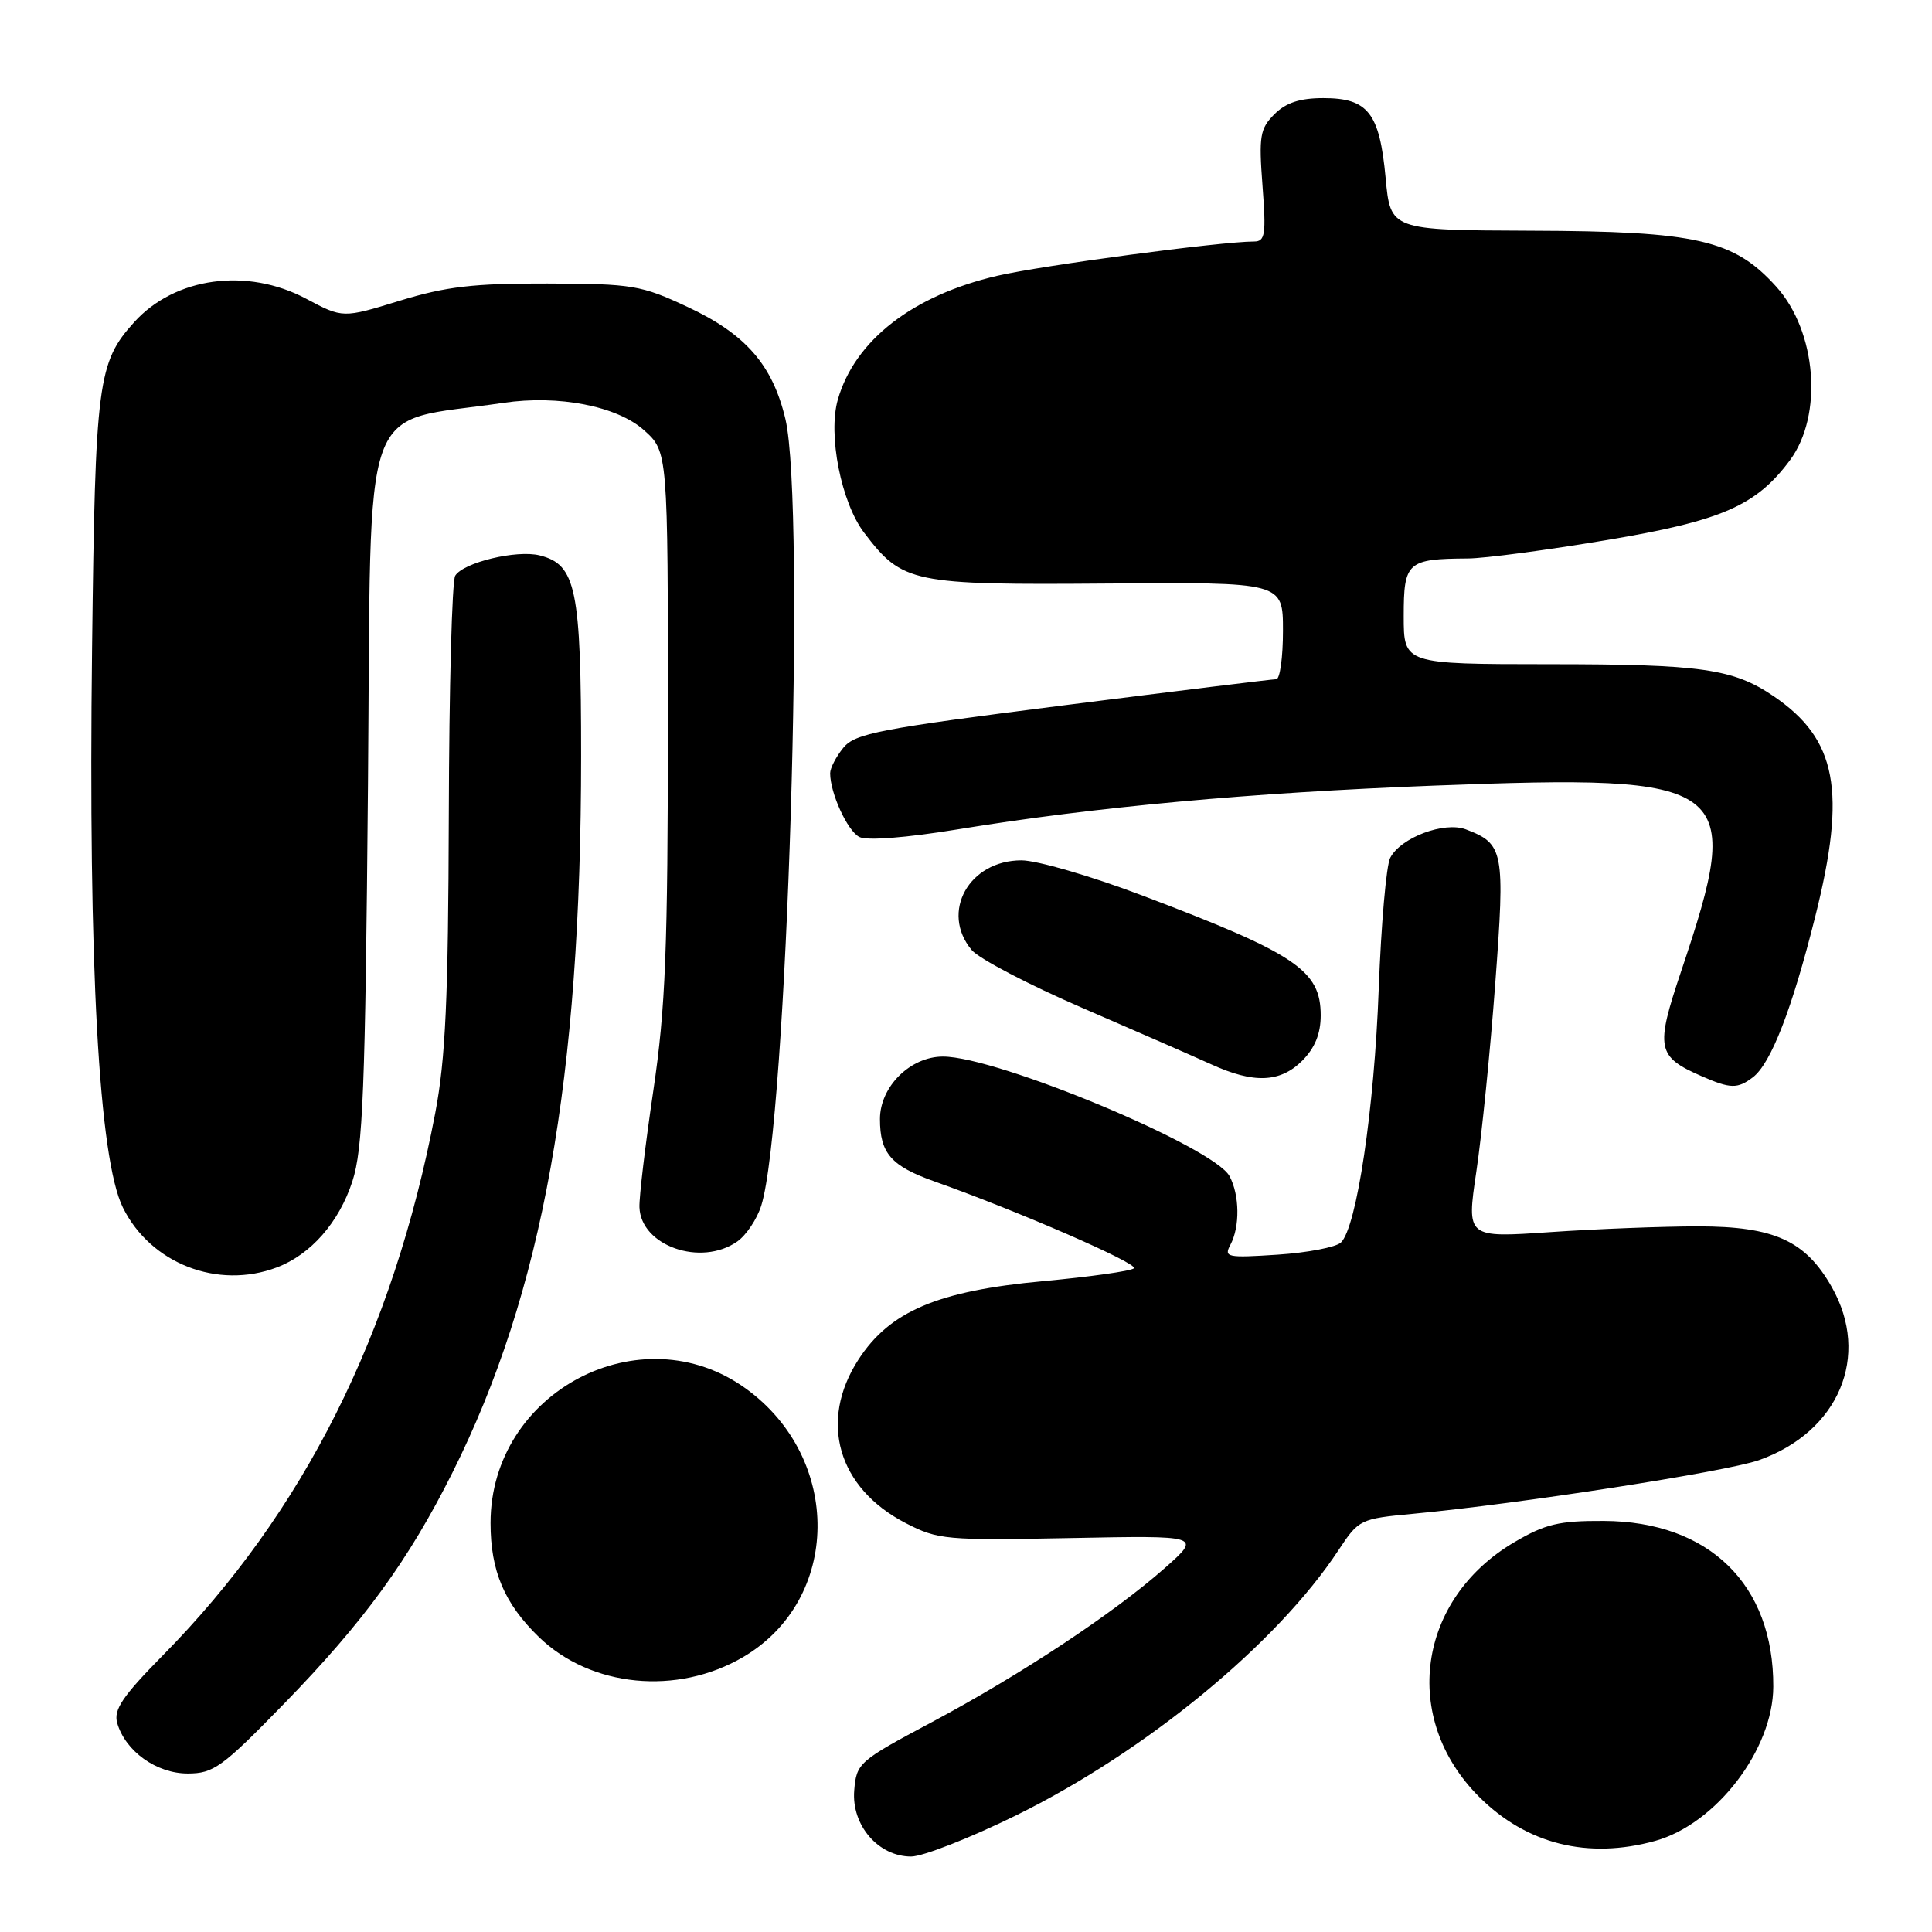 <?xml version="1.0" encoding="UTF-8" standalone="no"?>
<!DOCTYPE svg PUBLIC "-//W3C//DTD SVG 1.1//EN" "http://www.w3.org/Graphics/SVG/1.1/DTD/svg11.dtd" >
<svg xmlns="http://www.w3.org/2000/svg" xmlns:xlink="http://www.w3.org/1999/xlink" version="1.1" viewBox="0 0 256 256">
 <g >
 <path fill="currentColor"
d=" M 134.61 240.56 C 151.84 232.08 169.20 217.81 177.38 205.37 C 180.05 201.33 180.23 201.24 187.30 200.58 C 201.19 199.28 228.73 195.01 233.06 193.48 C 243.65 189.74 247.90 179.68 242.73 170.56 C 239.24 164.39 235.09 162.50 225.00 162.50 C 220.32 162.50 211.51 162.84 205.41 163.26 C 194.32 164.02 194.32 164.02 195.62 155.26 C 196.34 150.44 197.47 139.21 198.13 130.30 C 199.44 112.74 199.26 111.81 194.24 109.90 C 191.38 108.81 185.60 110.98 184.21 113.67 C 183.69 114.67 183.01 122.47 182.69 131.00 C 182.11 146.94 179.77 162.63 177.68 164.64 C 177.03 165.26 173.25 165.99 169.29 166.25 C 162.58 166.69 162.14 166.60 163.04 164.93 C 164.31 162.55 164.26 158.35 162.92 155.85 C 160.85 151.98 132.14 140.00 124.95 140.00 C 120.62 140.00 116.60 143.99 116.60 148.28 C 116.60 152.82 118.08 154.51 123.83 156.55 C 134.89 160.47 150.94 167.46 150.25 168.06 C 149.84 168.42 144.42 169.19 138.20 169.76 C 124.22 171.06 117.90 173.75 113.75 180.15 C 108.45 188.33 111.01 197.17 120.01 201.82 C 124.29 204.03 125.32 204.12 141.86 203.80 C 159.21 203.46 159.21 203.46 154.36 207.76 C 147.59 213.75 135.30 221.88 123.50 228.18 C 113.79 233.35 113.49 233.61 113.19 237.24 C 112.81 241.85 116.38 246.00 120.73 246.00 C 122.28 246.00 128.53 243.55 134.61 240.56 Z  M 219.32 243.93 C 227.39 241.69 234.94 231.83 234.97 223.50 C 235.03 209.95 226.47 201.59 212.50 201.53 C 206.58 201.50 204.75 201.94 200.67 204.34 C 187.78 211.91 185.59 227.69 195.98 238.08 C 202.27 244.37 210.40 246.40 219.32 243.93 Z  M 37.64 225.75 C 48.17 214.94 54.16 206.71 59.94 195.15 C 71.91 171.23 76.99 142.95 77.00 100.20 C 77.00 77.99 76.34 74.80 71.50 73.59 C 68.47 72.83 61.42 74.52 60.32 76.28 C 59.89 76.95 59.51 91.22 59.47 108.00 C 59.40 132.41 59.04 140.30 57.67 147.50 C 52.07 176.82 40.21 200.44 21.61 219.31 C 16.22 224.78 15.03 226.55 15.53 228.31 C 16.61 232.05 20.73 235.00 24.87 235.00 C 28.30 235.00 29.43 234.18 37.64 225.75 Z  M 98.47 219.57 C 111.45 211.96 111.65 193.28 98.85 184.01 C 84.94 173.93 65.00 184.41 65.00 201.81 C 65.00 208.16 66.83 212.48 71.41 216.92 C 78.29 223.58 89.71 224.70 98.47 219.57 Z  M 36.68 167.94 C 41.18 166.24 44.92 161.98 46.69 156.54 C 48.09 152.24 48.40 144.55 48.76 103.89 C 49.22 51.19 47.43 56.24 66.71 53.38 C 73.99 52.30 81.76 53.81 85.33 57.00 C 88.50 59.84 88.50 59.84 88.50 95.67 C 88.49 125.88 88.19 133.54 86.57 144.50 C 85.51 151.65 84.68 158.61 84.73 159.97 C 84.91 165.09 92.88 167.88 97.70 164.50 C 98.88 163.67 100.31 161.53 100.87 159.75 C 104.29 148.93 106.80 67.07 104.07 55.52 C 102.37 48.36 98.81 44.27 91.13 40.68 C 84.95 37.79 83.83 37.60 72.53 37.57 C 62.73 37.54 59.10 37.97 52.96 39.85 C 45.42 42.17 45.42 42.17 40.56 39.58 C 32.74 35.42 23.18 36.72 17.79 42.68 C 12.94 48.04 12.62 50.57 12.20 85.89 C 11.69 127.99 13.10 153.55 16.28 160.00 C 19.95 167.43 28.85 170.90 36.68 167.94 Z  M 232.26 142.75 C 234.66 140.93 237.47 133.68 240.53 121.45 C 244.70 104.82 243.41 97.96 235.03 92.26 C 229.66 88.61 225.48 88.01 205.25 88.01 C 186.00 88.00 186.00 88.00 186.00 81.62 C 186.00 74.47 186.47 74.05 194.50 74.00 C 196.70 73.99 204.99 72.89 212.91 71.56 C 228.12 69.01 232.70 67.02 237.18 60.98 C 241.60 55.02 240.72 43.91 235.36 37.98 C 229.75 31.76 224.85 30.64 202.87 30.57 C 184.24 30.50 184.24 30.50 183.60 23.55 C 182.80 14.95 181.27 13.00 175.35 13.00 C 172.24 13.00 170.39 13.61 168.87 15.13 C 166.95 17.05 166.79 18.03 167.29 24.63 C 167.78 31.09 167.64 32.00 166.17 32.00 C 161.83 32.00 138.06 35.17 132.16 36.54 C 120.94 39.14 113.27 45.10 111.02 52.94 C 109.68 57.60 111.46 66.61 114.52 70.61 C 119.59 77.27 120.82 77.52 146.75 77.32 C 170.00 77.14 170.00 77.14 170.00 83.57 C 170.00 87.11 169.60 90.00 169.11 90.00 C 168.62 90.00 155.91 91.56 140.86 93.47 C 116.46 96.57 113.31 97.18 111.75 99.08 C 110.79 100.26 110.00 101.78 110.00 102.46 C 110.00 105.08 112.28 110.08 113.86 110.90 C 114.85 111.42 120.03 111.02 127.00 109.88 C 145.09 106.92 165.62 105.04 190.00 104.10 C 229.76 102.58 231.18 103.65 222.76 128.70 C 219.32 138.92 219.54 140.01 225.50 142.61 C 229.30 144.27 230.23 144.29 232.26 142.75 Z  M 172.55 140.55 C 174.23 138.86 175.00 136.98 175.00 134.55 C 175.00 128.57 171.75 126.38 151.28 118.63 C 144.56 116.08 137.39 114.00 135.35 114.00 C 128.39 114.00 124.57 120.87 128.75 125.88 C 129.71 127.03 136.35 130.50 143.50 133.59 C 150.65 136.68 158.30 140.03 160.50 141.03 C 166.13 143.60 169.63 143.46 172.55 140.55 Z "/>
</g>
</svg>